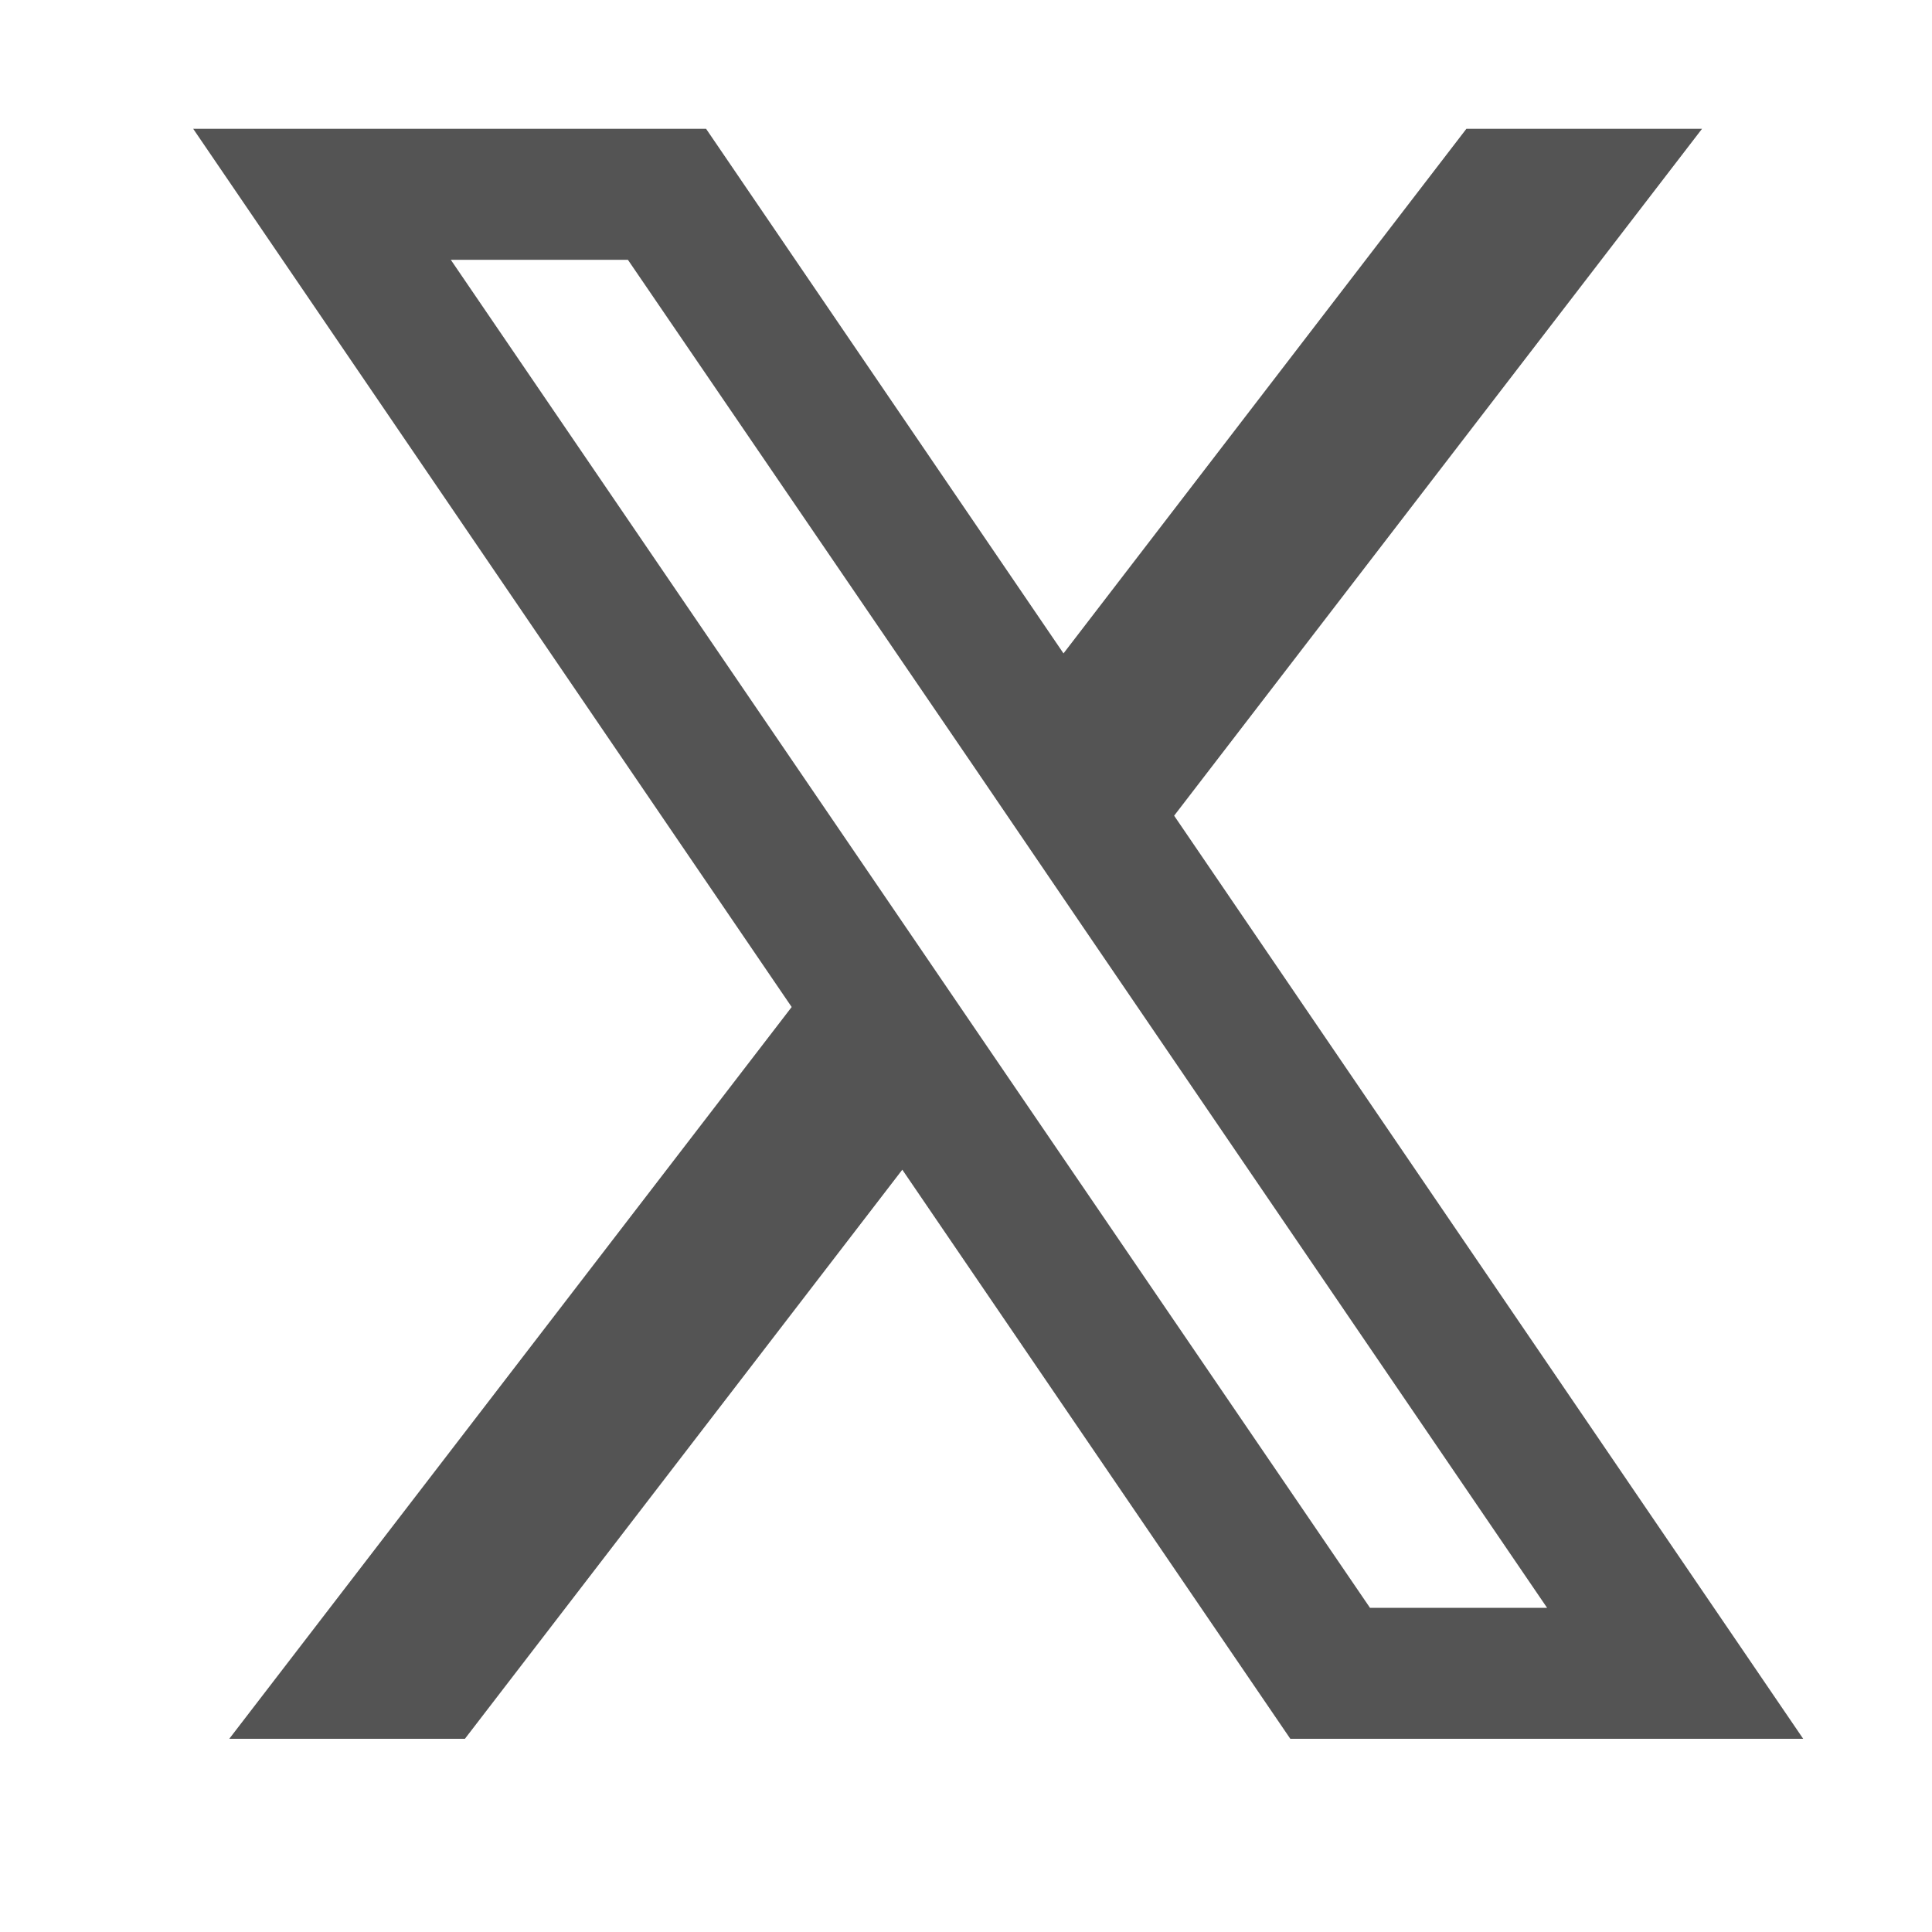 <svg width="30" height="30" viewBox="0 0 30 30" fill="none" xmlns="http://www.w3.org/2000/svg">
<path d="M18.232 12.666L26.429 2H22.77L16.514 10.146L10.964 2H3L12.293 15.637L3.56 27H7.219L14.011 18.163L20.036 27H28L18.232 12.666ZM15.399 16.354L13.679 13.83L7 4.034H9.75L15.14 11.93L16.858 14.455L24.023 24.966H21.273L15.399 16.354Z" fill="#545454"/>
</svg>
